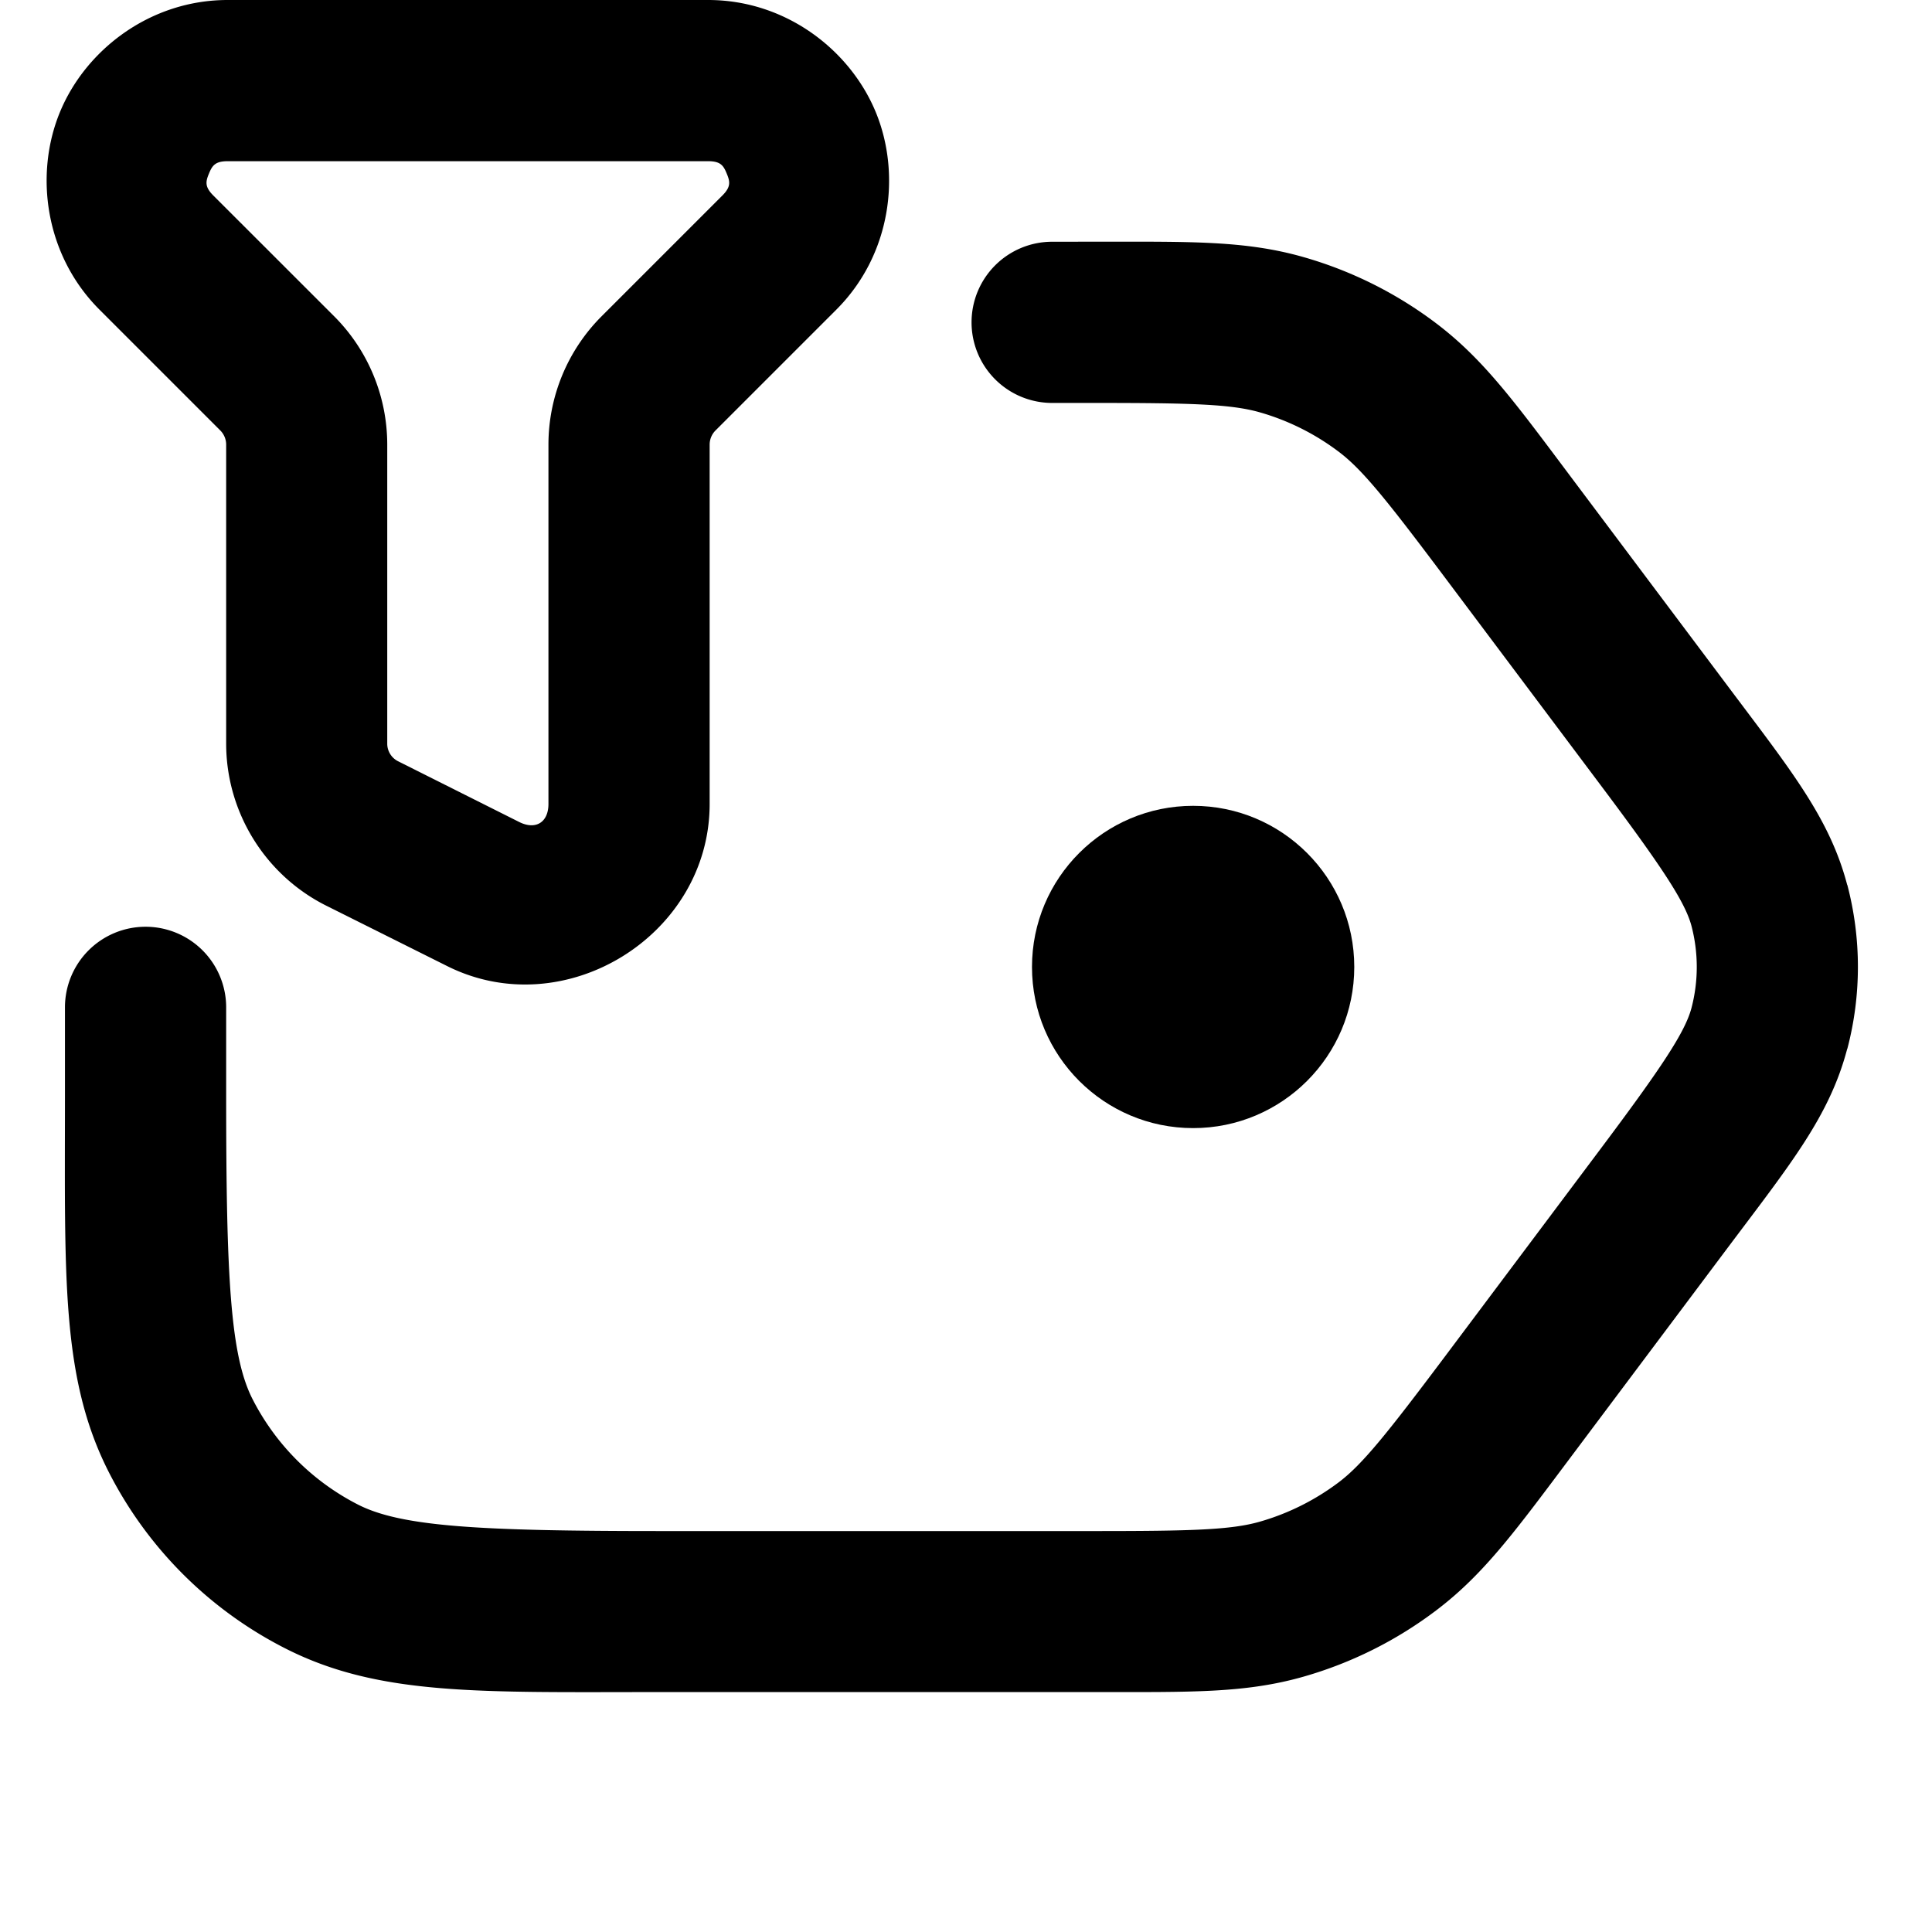 <svg xmlns="http://www.w3.org/2000/svg" width="32" height="32" fill="none"><path d="M17.426 4.004a1.335 1.335 0 0 0-1.334 1.334 1.335 1.335 0 0 0 1.334 1.336h.734c1.566 0 2.229.02 2.701.154.478.136.925.36 1.32.66.392.297.805.816 1.745 2.069l2.562 3.416c1.034 1.378 1.422 1.963 1.528 2.363.117.446.117.914 0 1.36-.106.4-.494.984-1.528 2.363l-2.562 3.418c-.94 1.252-1.353 1.77-1.744 2.068-.396.3-.843.524-1.32.66-.473.135-1.136.154-2.702.154h-7.207c-2.99 0-4.3-.07-5.021-.437a4.004 4.004 0 0 1-1.75-1.75c-.368-.722-.436-2.03-.436-5.02v-1.468A1.335 1.335 0 0 0 2.41 15.35a1.335 1.335 0 0 0-1.334 1.334v1.468c0 2.99-.069 4.67.727 6.233A6.677 6.677 0 0 0 4.72 27.3c1.562.796 3.242.726 6.232.726h7.207c1.566 0 2.469.02 3.434-.256a6.675 6.675 0 0 0 2.2-1.101c.8-.607 1.327-1.339 2.267-2.592l2.562-3.418c1.034-1.378 1.68-2.171 1.973-3.285h.002a5.345 5.345 0 0 0 0-2.719h-.002c-.293-1.113-.94-1.906-1.973-3.285l-2.562-3.416c-.94-1.253-1.467-1.987-2.266-2.594a6.676 6.676 0 0 0-2.201-1.101c-.965-.276-1.868-.256-3.434-.256Z" style="color:#000;fill:#000;stroke-linecap:round;-inkscape-stroke:none"/><circle cx="19.762" cy="16.016" r="2.669" fill="#000" style="stroke-width:1.335"/><path d="M3.77 0C2.488 0 1.42.824.994 1.854c-.426 1.03-.253 2.367.652 3.273l2.002 2.002a.333.333 0 0 1 .098.236v4.951c0 1.135.645 2.179 1.66 2.686l2.002 1c1.947.973 4.346-.509 4.346-2.686v-5.95c0-.09.035-.174.098-.237l2.002-2.002c.905-.906 1.076-2.244.65-3.273C14.077.824 13.012 0 11.73 0Zm0 2.67h7.96c.206 0 .253.073.307.205.055.132.073.218-.072.363L9.963 5.24a3.008 3.008 0 0 0-.879 2.125v5.951c0 .304-.21.435-.482.3L6.6 12.612a.326.326 0 0 1-.186-.297v-4.95c0-.797-.316-1.563-.879-2.126L3.533 3.238c-.145-.145-.127-.231-.072-.363.054-.132.103-.205.309-.205Z" style="color:#000;fill:#000;stroke-linecap:round;-inkscape-stroke:none"/></svg>